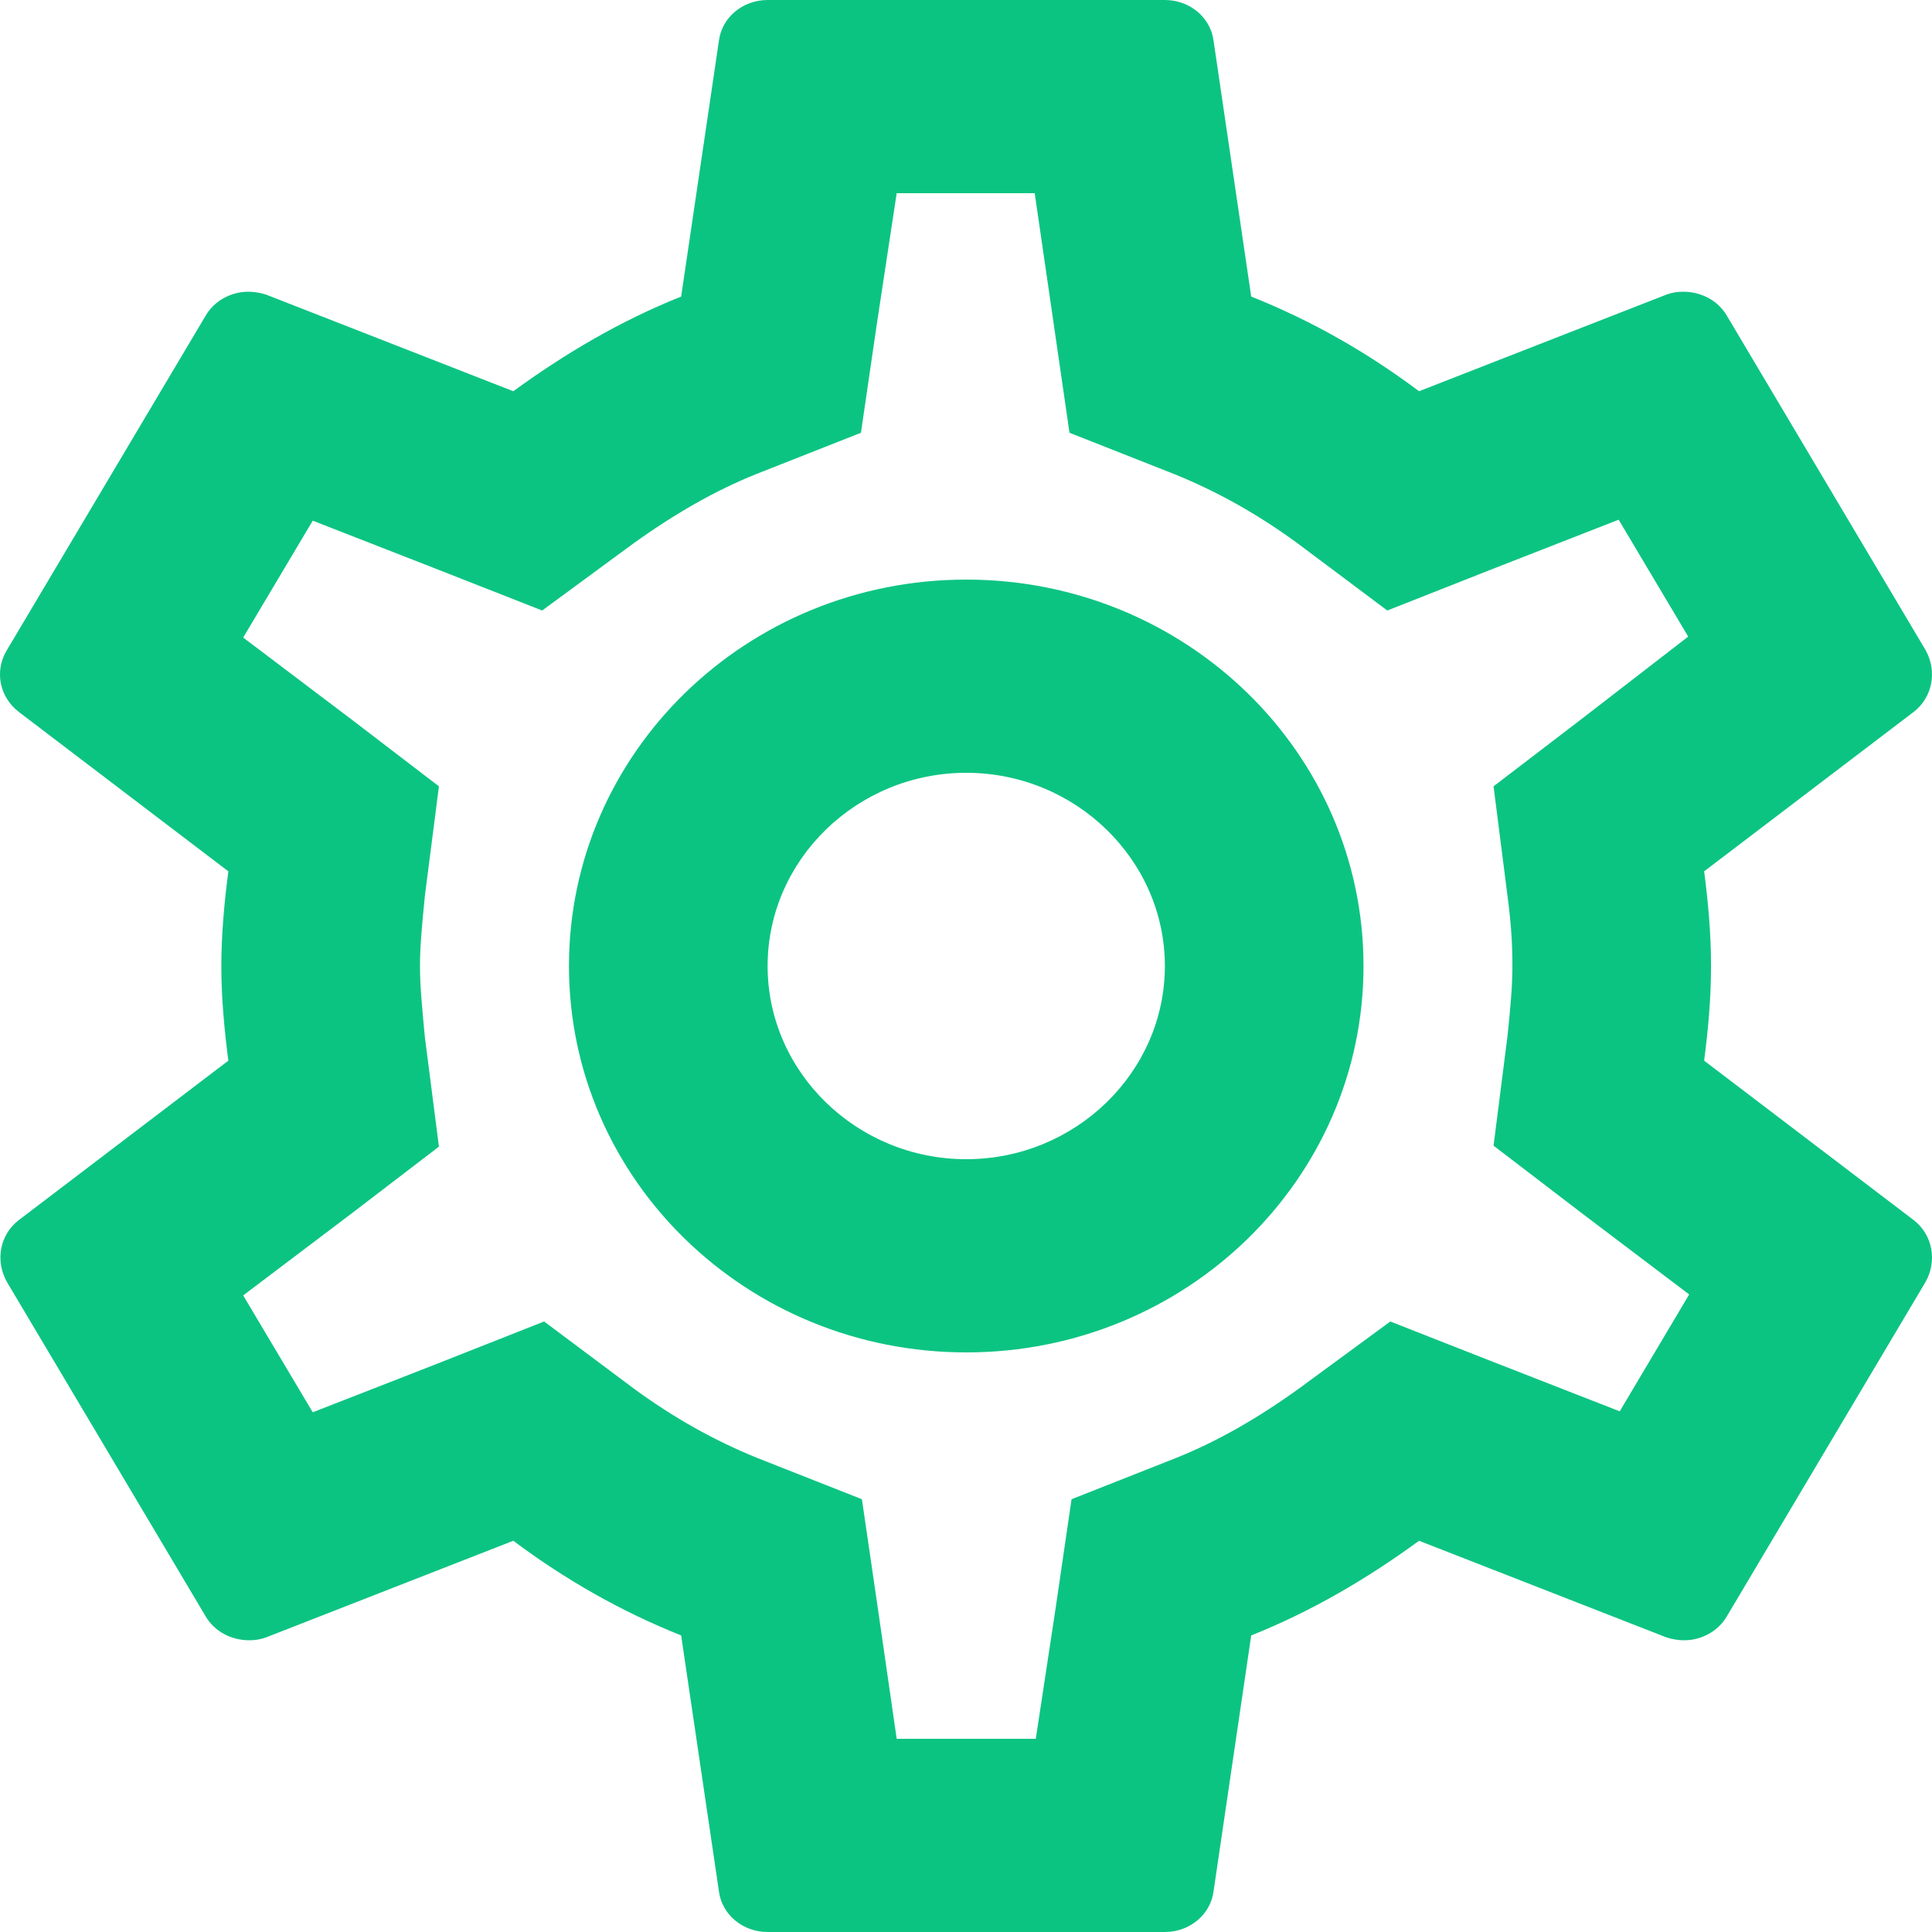 <svg width="16" height="16" viewBox="0 0 16 16" fill="none" xmlns="http://www.w3.org/2000/svg">
<path d="M14.113 8.784C14.146 8.528 14.17 8.272 14.17 8C14.17 7.728 14.146 7.472 14.113 7.216L15.848 5.896C16.004 5.776 16.045 5.56 15.947 5.384L14.302 2.616C14.228 2.488 14.088 2.416 13.94 2.416C13.89 2.416 13.841 2.424 13.8 2.44L11.752 3.24C11.325 2.92 10.864 2.656 10.362 2.456L10.05 0.336C10.025 0.144 9.852 0 9.647 0H6.357C6.151 0 5.979 0.144 5.954 0.336L5.641 2.456C5.14 2.656 4.679 2.928 4.251 3.24L2.204 2.44C2.154 2.424 2.105 2.416 2.056 2.416C1.916 2.416 1.776 2.488 1.702 2.616L0.057 5.384C-0.05 5.56 -0.001 5.776 0.156 5.896L1.891 7.216C1.858 7.472 1.833 7.736 1.833 8C1.833 8.264 1.858 8.528 1.891 8.784L0.156 10.104C-0.001 10.224 -0.042 10.44 0.057 10.616L1.702 13.384C1.776 13.512 1.916 13.584 2.064 13.584C2.113 13.584 2.162 13.576 2.204 13.56L4.251 12.76C4.679 13.08 5.14 13.344 5.641 13.544L5.954 15.664C5.979 15.856 6.151 16 6.357 16H9.647C9.852 16 10.025 15.856 10.05 15.664L10.362 13.544C10.864 13.344 11.325 13.072 11.752 12.76L13.8 13.56C13.849 13.576 13.899 13.584 13.948 13.584C14.088 13.584 14.228 13.512 14.302 13.384L15.947 10.616C16.045 10.44 16.004 10.224 15.848 10.104L14.113 8.784ZM12.484 7.416C12.517 7.664 12.525 7.832 12.525 8C12.525 8.168 12.509 8.344 12.484 8.584L12.369 9.488L13.101 10.048L13.989 10.72L13.414 11.688L12.369 11.28L11.514 10.944L10.773 11.488C10.42 11.744 10.083 11.936 9.745 12.072L8.874 12.416L8.742 13.32L8.578 14.4H7.426L7.27 13.32L7.138 12.416L6.266 12.072C5.913 11.928 5.584 11.744 5.255 11.504L4.506 10.944L3.635 11.288L2.59 11.696L2.014 10.728L2.903 10.056L3.635 9.496L3.519 8.592C3.495 8.344 3.478 8.16 3.478 8C3.478 7.84 3.495 7.656 3.519 7.416L3.635 6.512L2.903 5.952L2.014 5.28L2.59 4.312L3.635 4.72L4.49 5.056L5.23 4.512C5.584 4.256 5.921 4.064 6.258 3.928L7.13 3.584L7.262 2.68L7.426 1.6H8.569L8.726 2.68L8.857 3.584L9.729 3.928C10.083 4.072 10.412 4.256 10.741 4.496L11.489 5.056L12.361 4.712L13.405 4.304L13.981 5.272L13.101 5.952L12.369 6.512L12.484 7.416ZM8.002 4.8C6.184 4.8 4.712 6.232 4.712 8C4.712 9.768 6.184 11.2 8.002 11.2C9.819 11.2 11.292 9.768 11.292 8C11.292 6.232 9.819 4.8 8.002 4.8ZM8.002 9.6C7.097 9.6 6.357 8.88 6.357 8C6.357 7.12 7.097 6.4 8.002 6.4C8.906 6.4 9.647 7.12 9.647 8C9.647 8.88 8.906 9.6 8.002 9.6Z" fill="#0CC482"/>
</svg>
